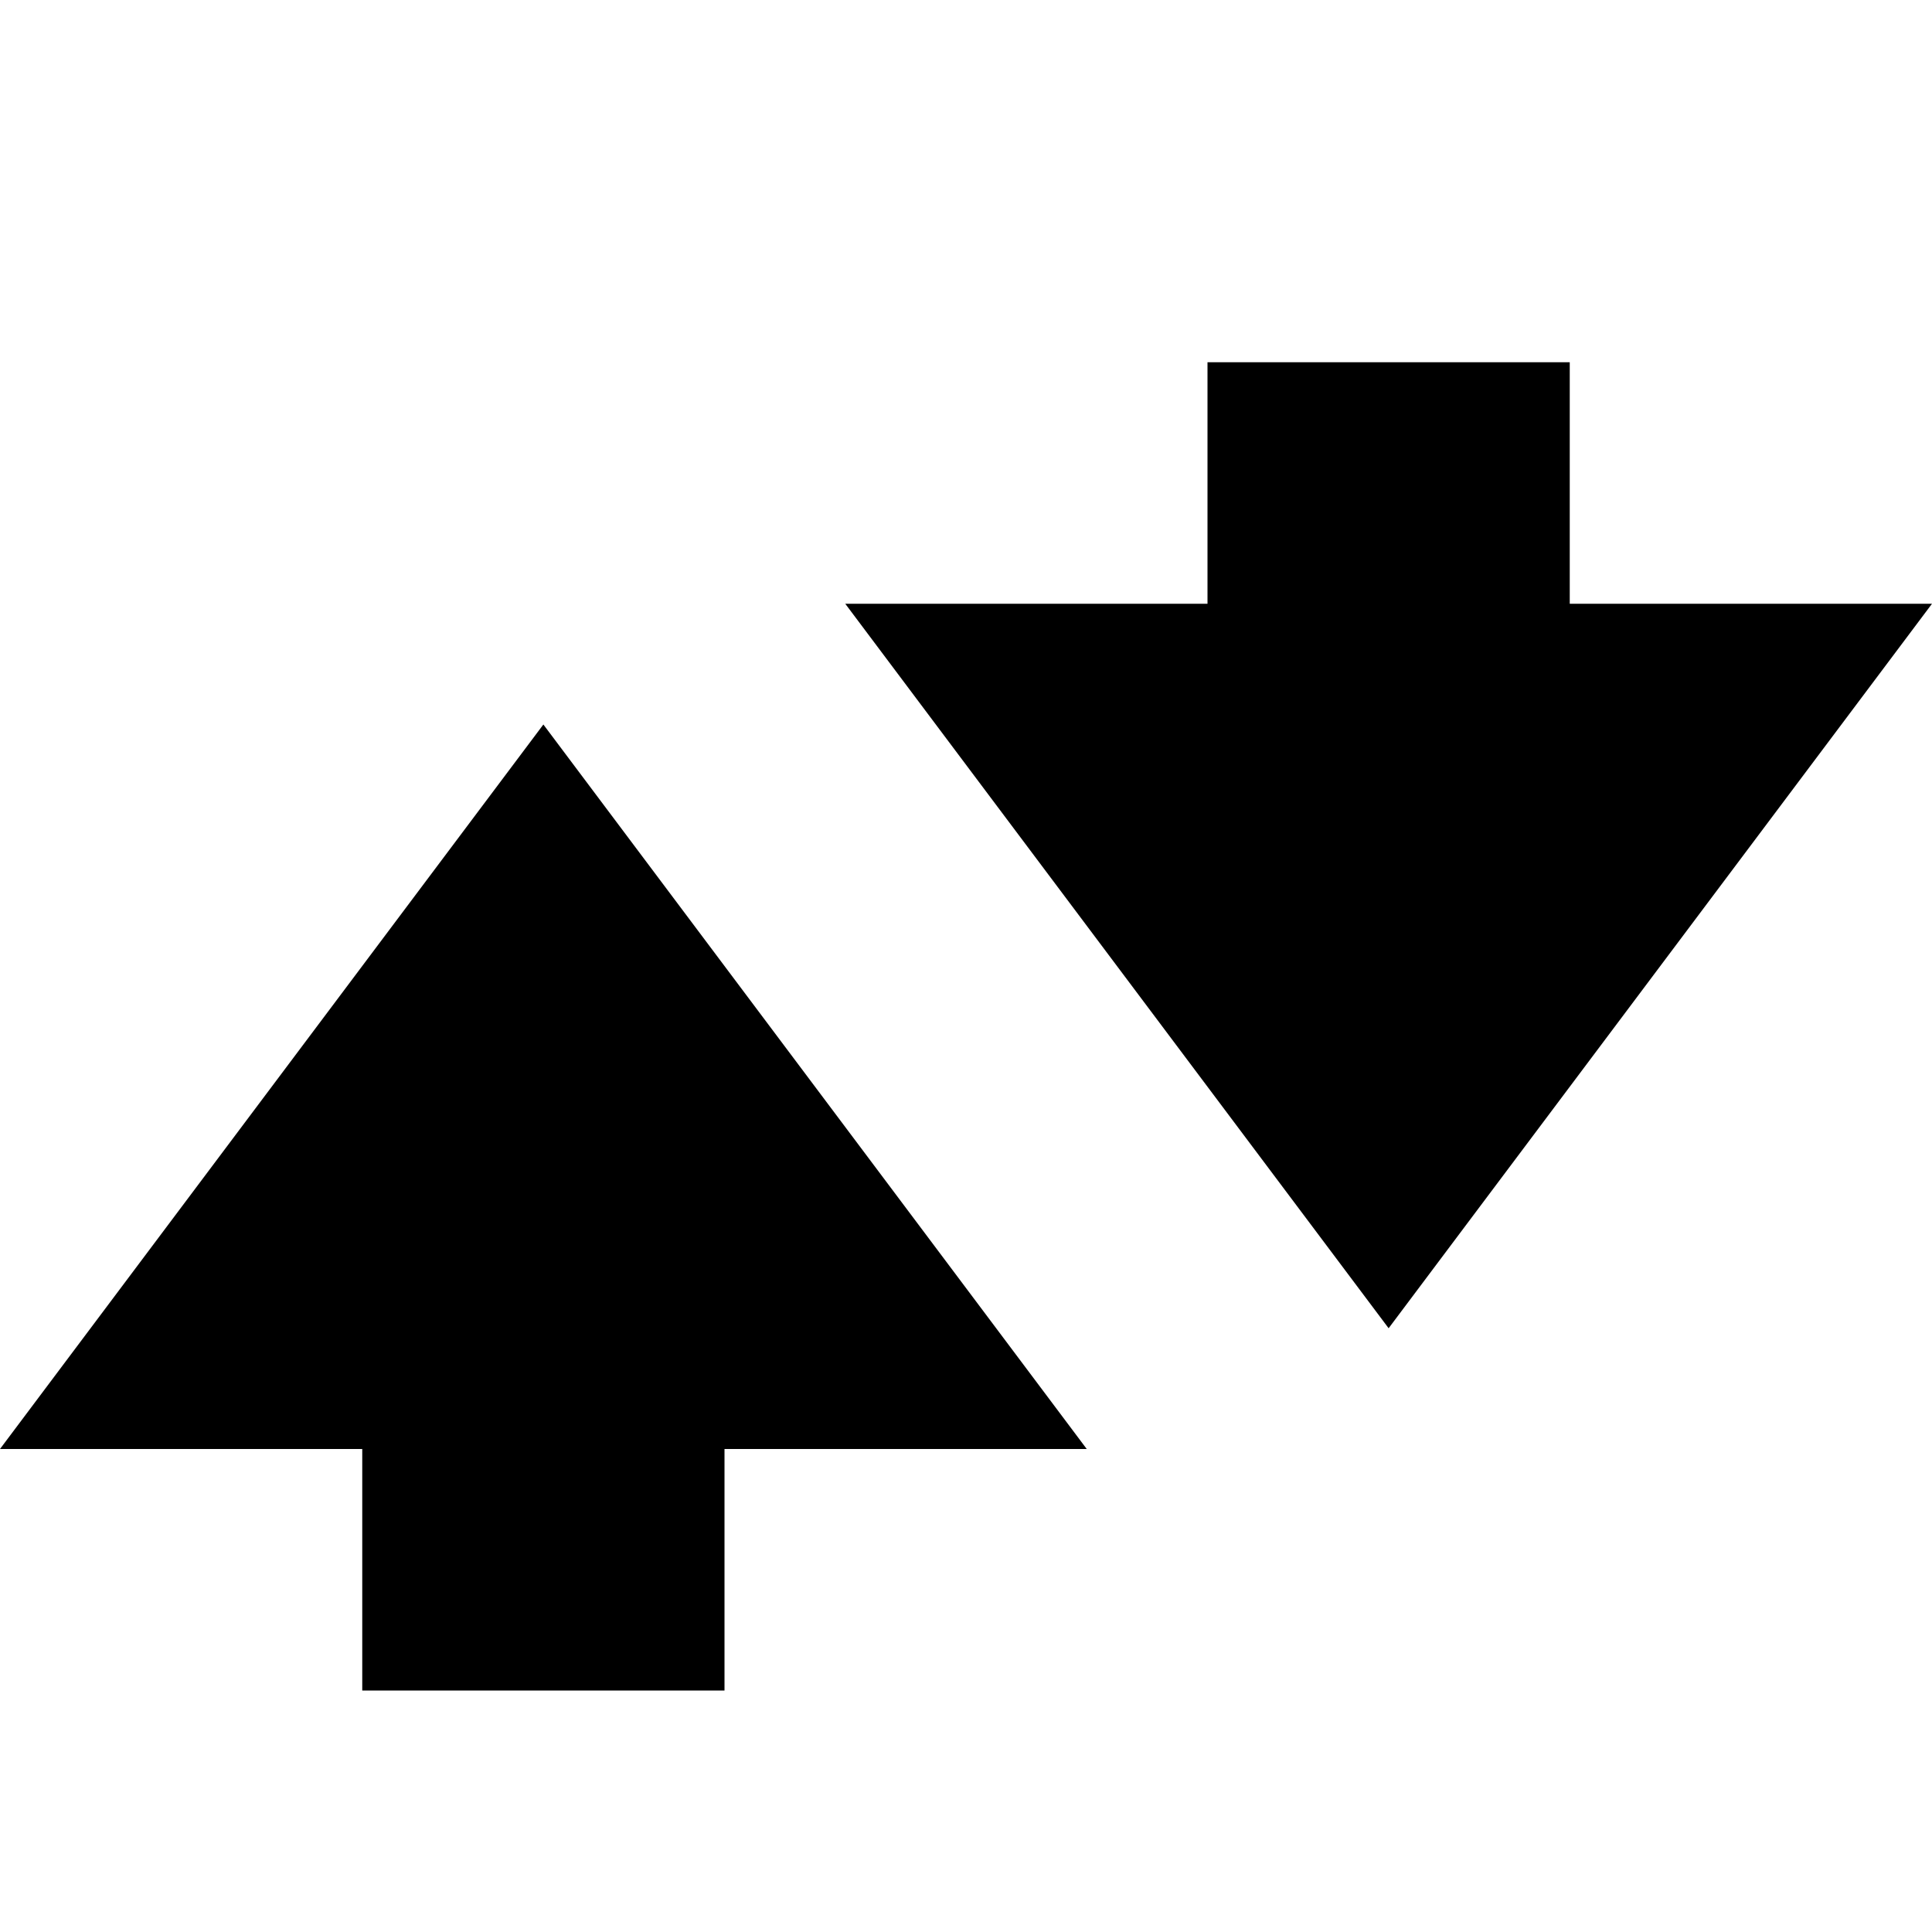 <svg id="Layer_1" data-name="Layer 1" xmlns="http://www.w3.org/2000/svg" viewBox="0 0 16 16"><title>Trade_Icons</title><polygon points="13 5 13 3 10 3 10 5 7 5 11.5 11 16 5 13 5"/><polygon points="4.5 6 0 12 3 12 3 14 6 14 6 12 9 12 4.5 6"/></svg>